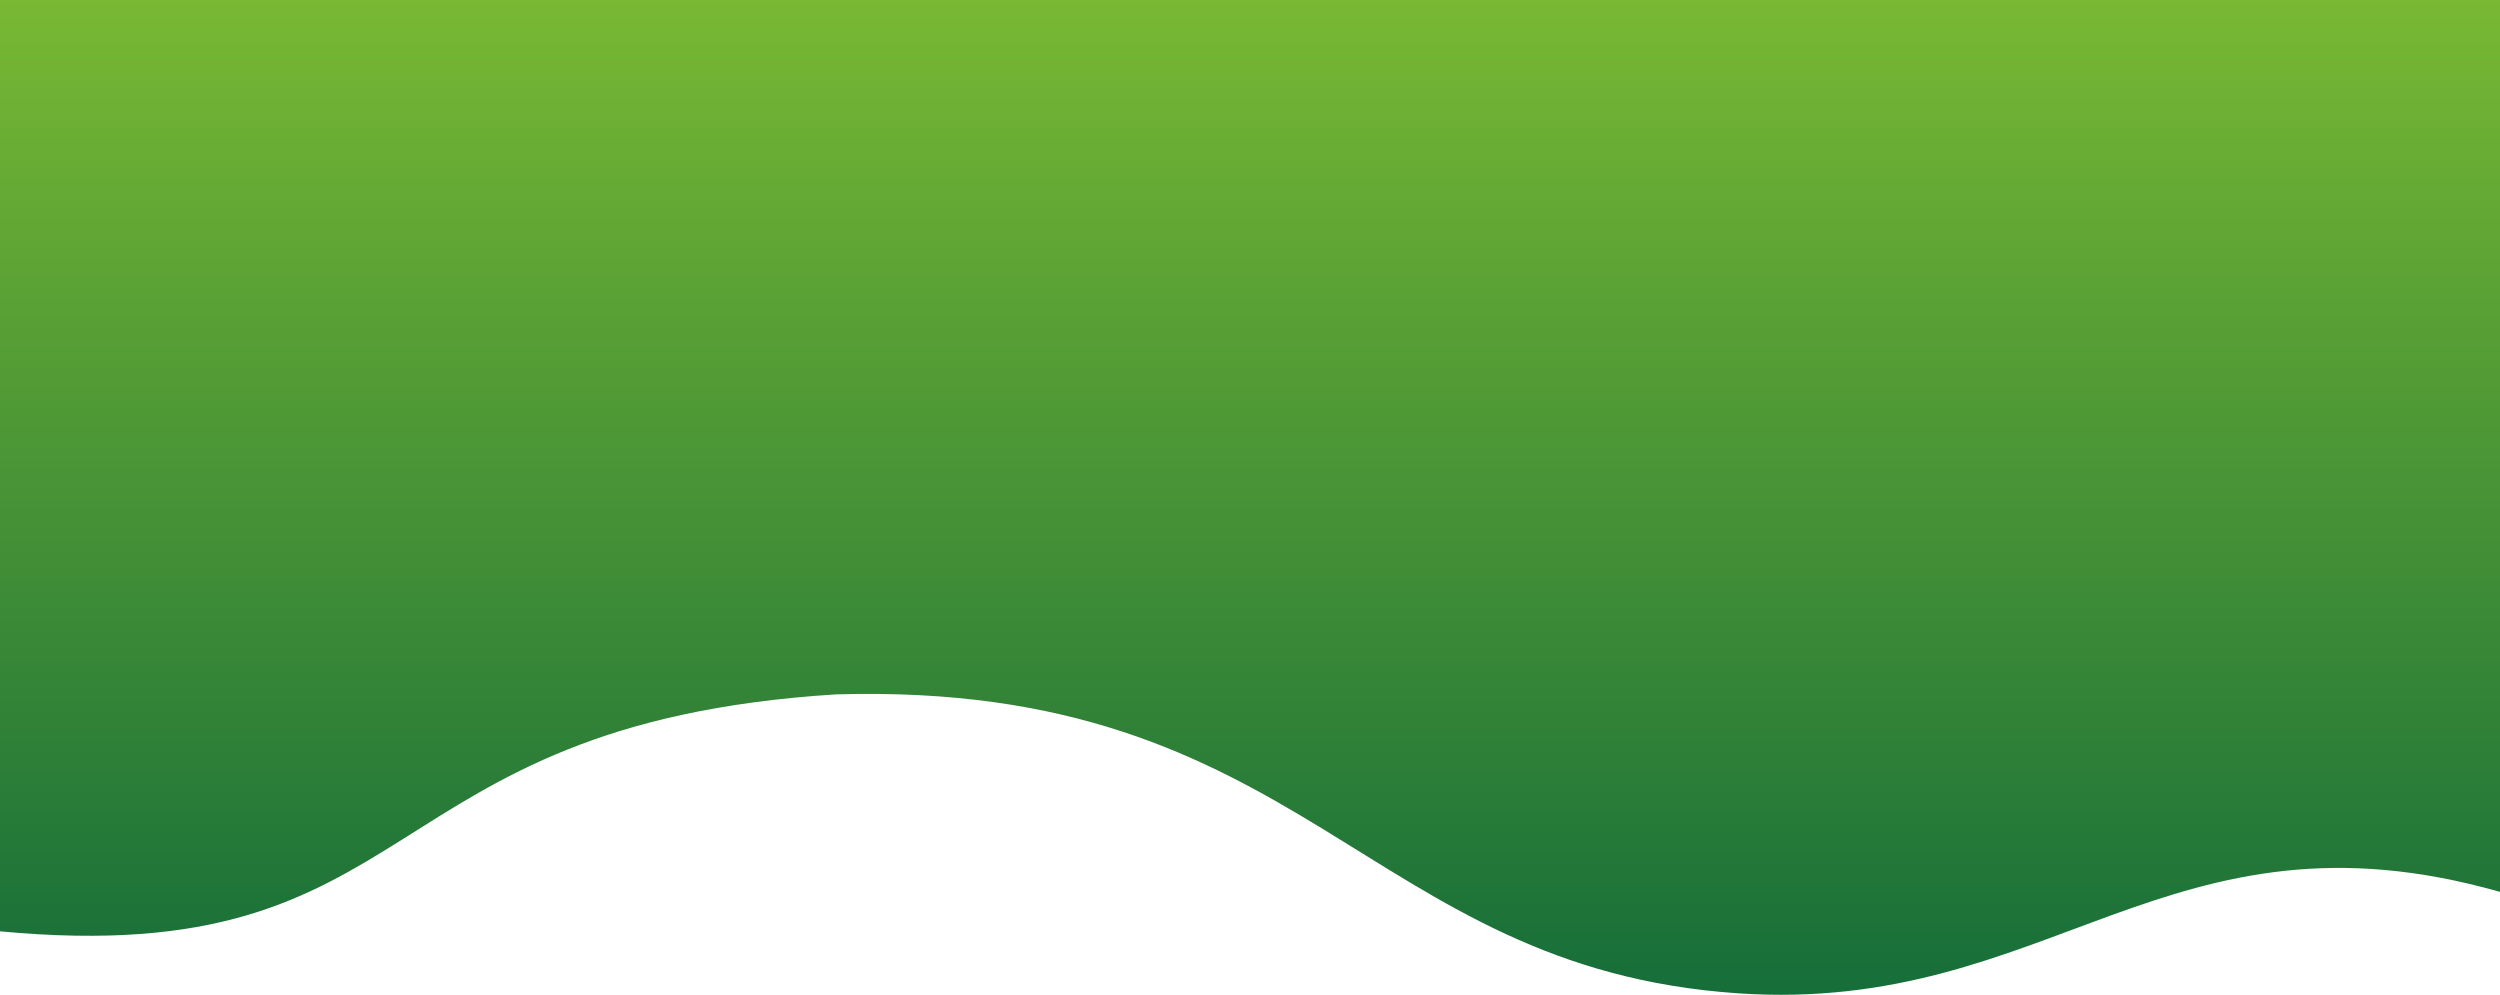 <svg width="1440" height="573" viewBox="0 0 1440 573" fill="none" xmlns="http://www.w3.org/2000/svg">
<path d="M0 0H1440V513.732C1248.75 459.272 1181.25 584.331 1001.25 572.16C786 557.608 752.25 392.024 481.5 399.961C210.75 416.939 247.5 559.813 0 536.442V0Z" fill="url(#paint0_linear_21_15)"/>
<defs>
<linearGradient id="paint0_linear_21_15" x1="720" y1="0" x2="720" y2="575.909" gradientUnits="userSpaceOnUse">
<stop stop-color="#78B833"/>
<stop offset="1" stop-color="#156D39"/>
</linearGradient>
</defs>
</svg>
